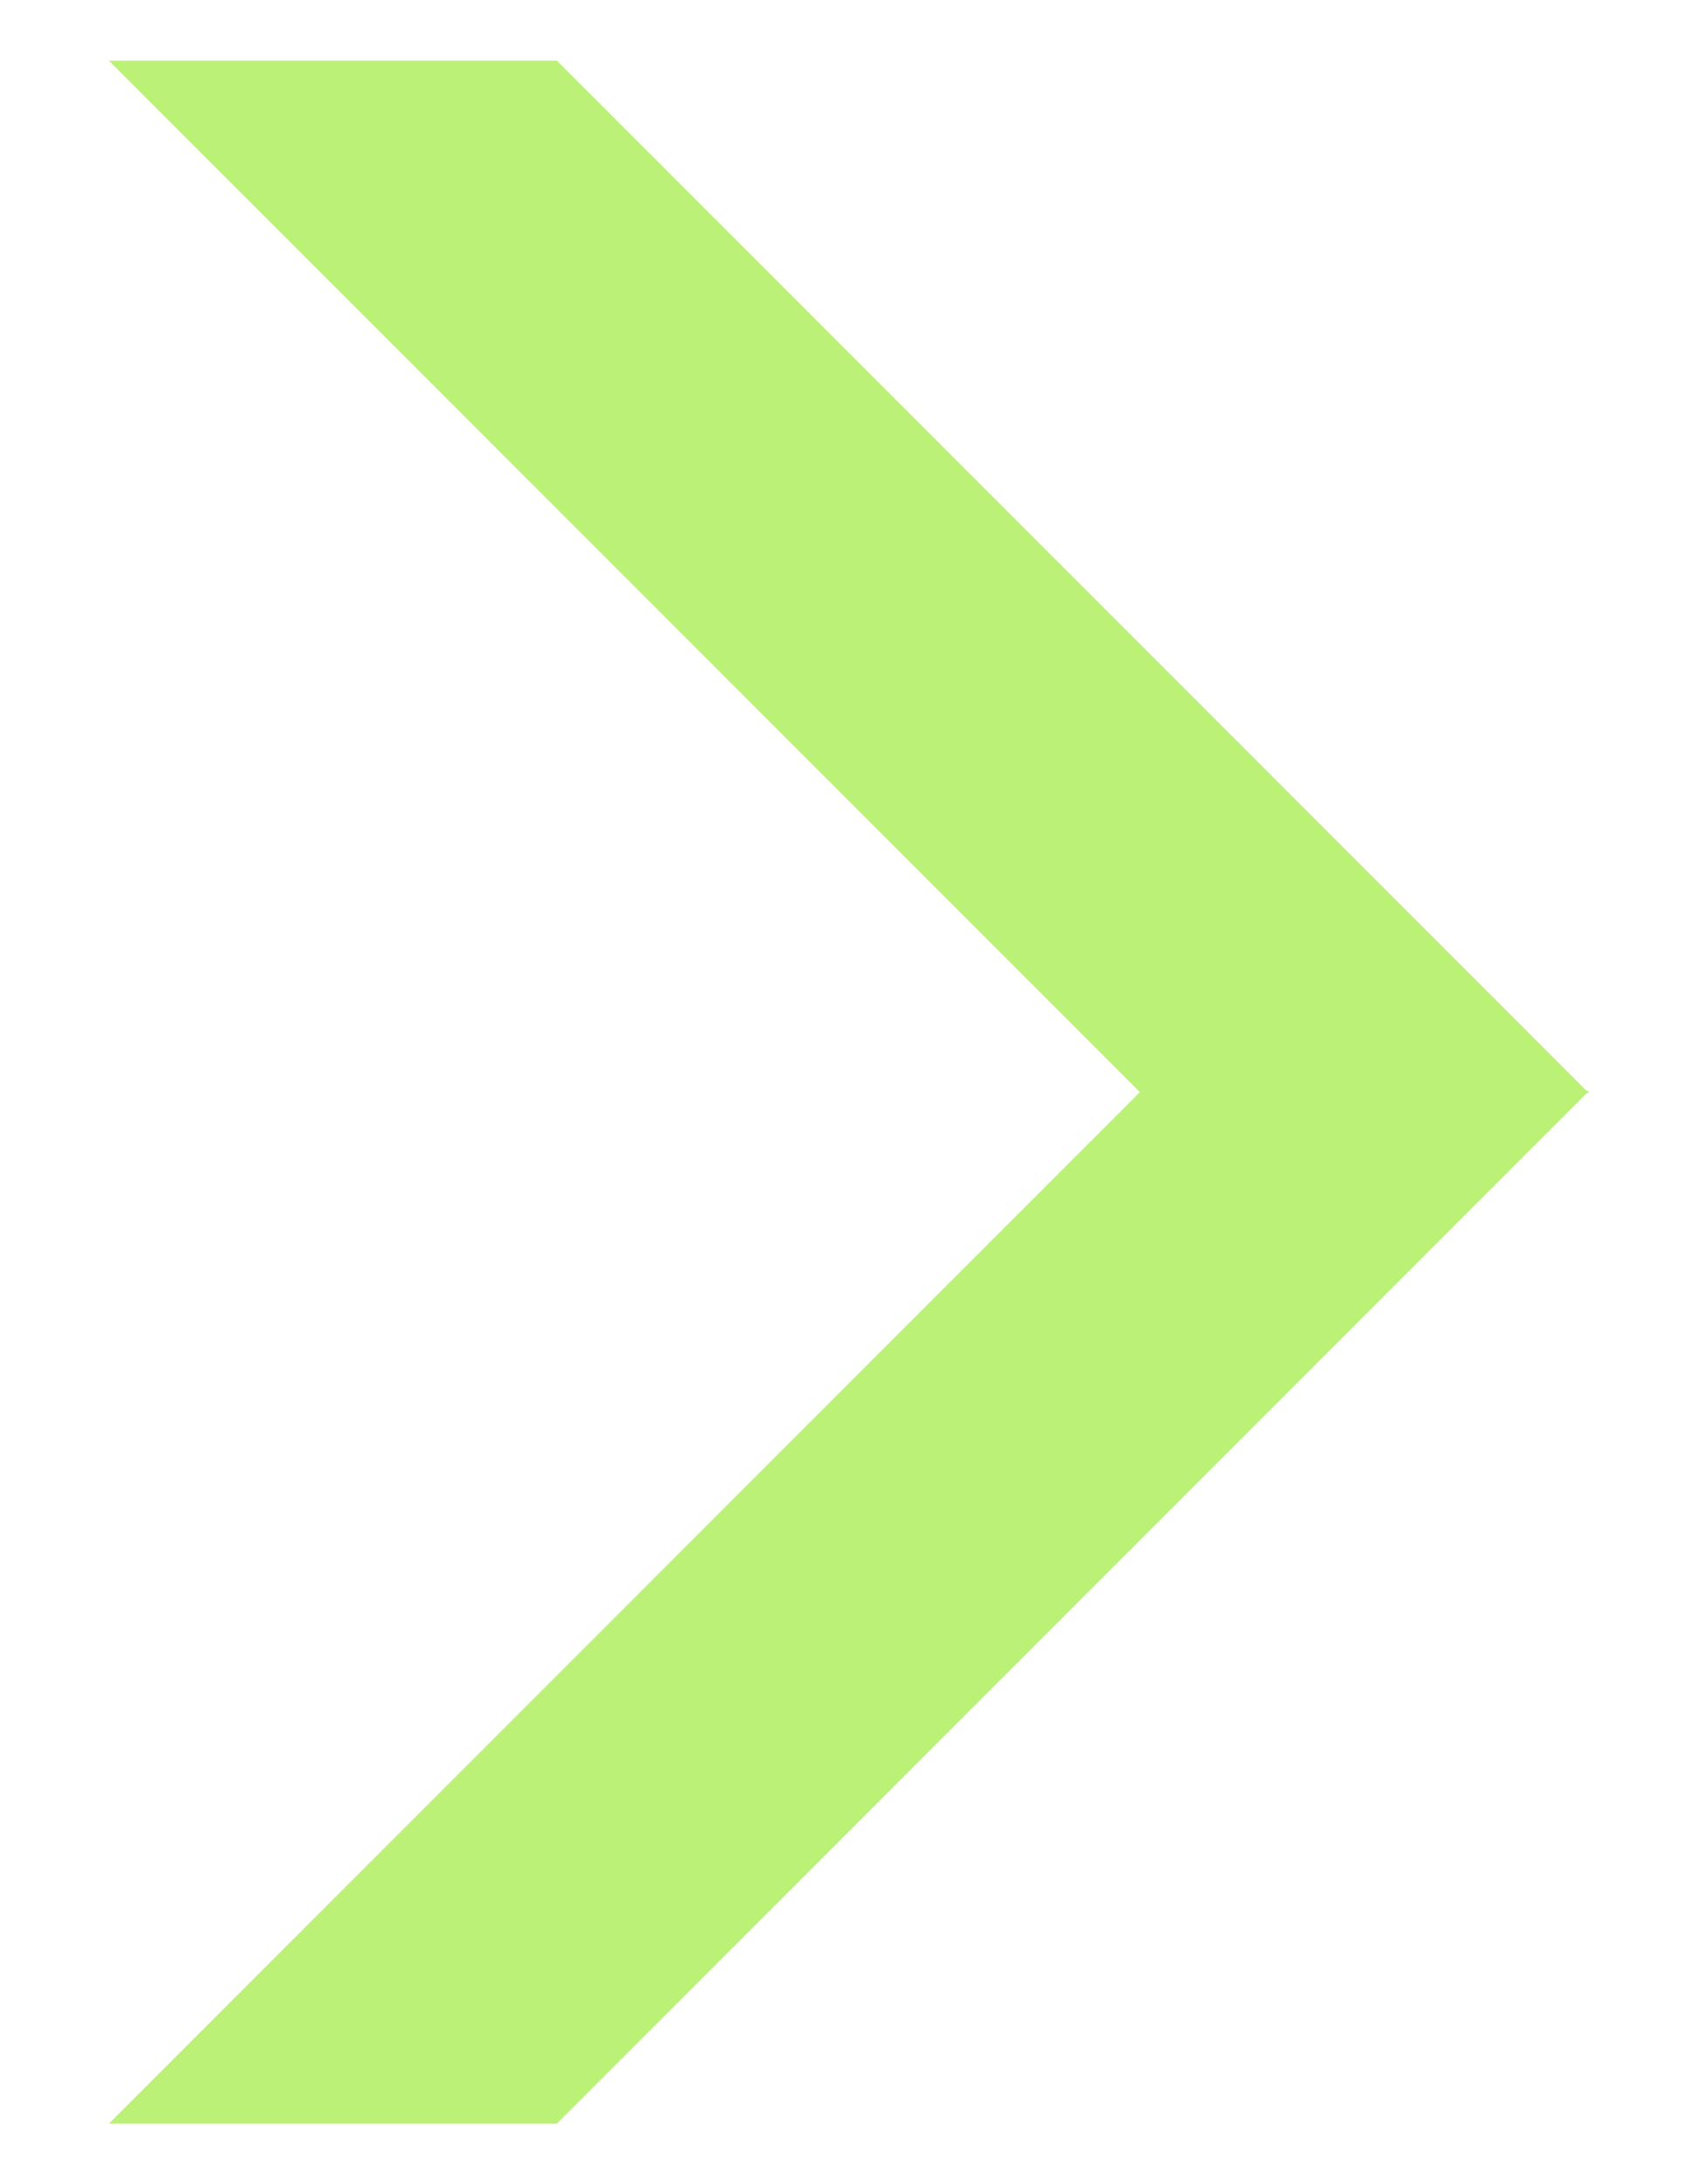 <svg xmlns="http://www.w3.org/2000/svg" width="14" height="18" viewBox="0 0 14 18" fill="none">
<path fill-rule="evenodd" clip-rule="evenodd" d="M13.083 9.009L4.593 17.5L3.021 17.5H0.899L9.398 9L0.898 0.5L4.592 0.5L13.083 8.991H13.102L13.092 9L13.102 9.009H13.083Z" fill="#BCF178"/>
</svg>